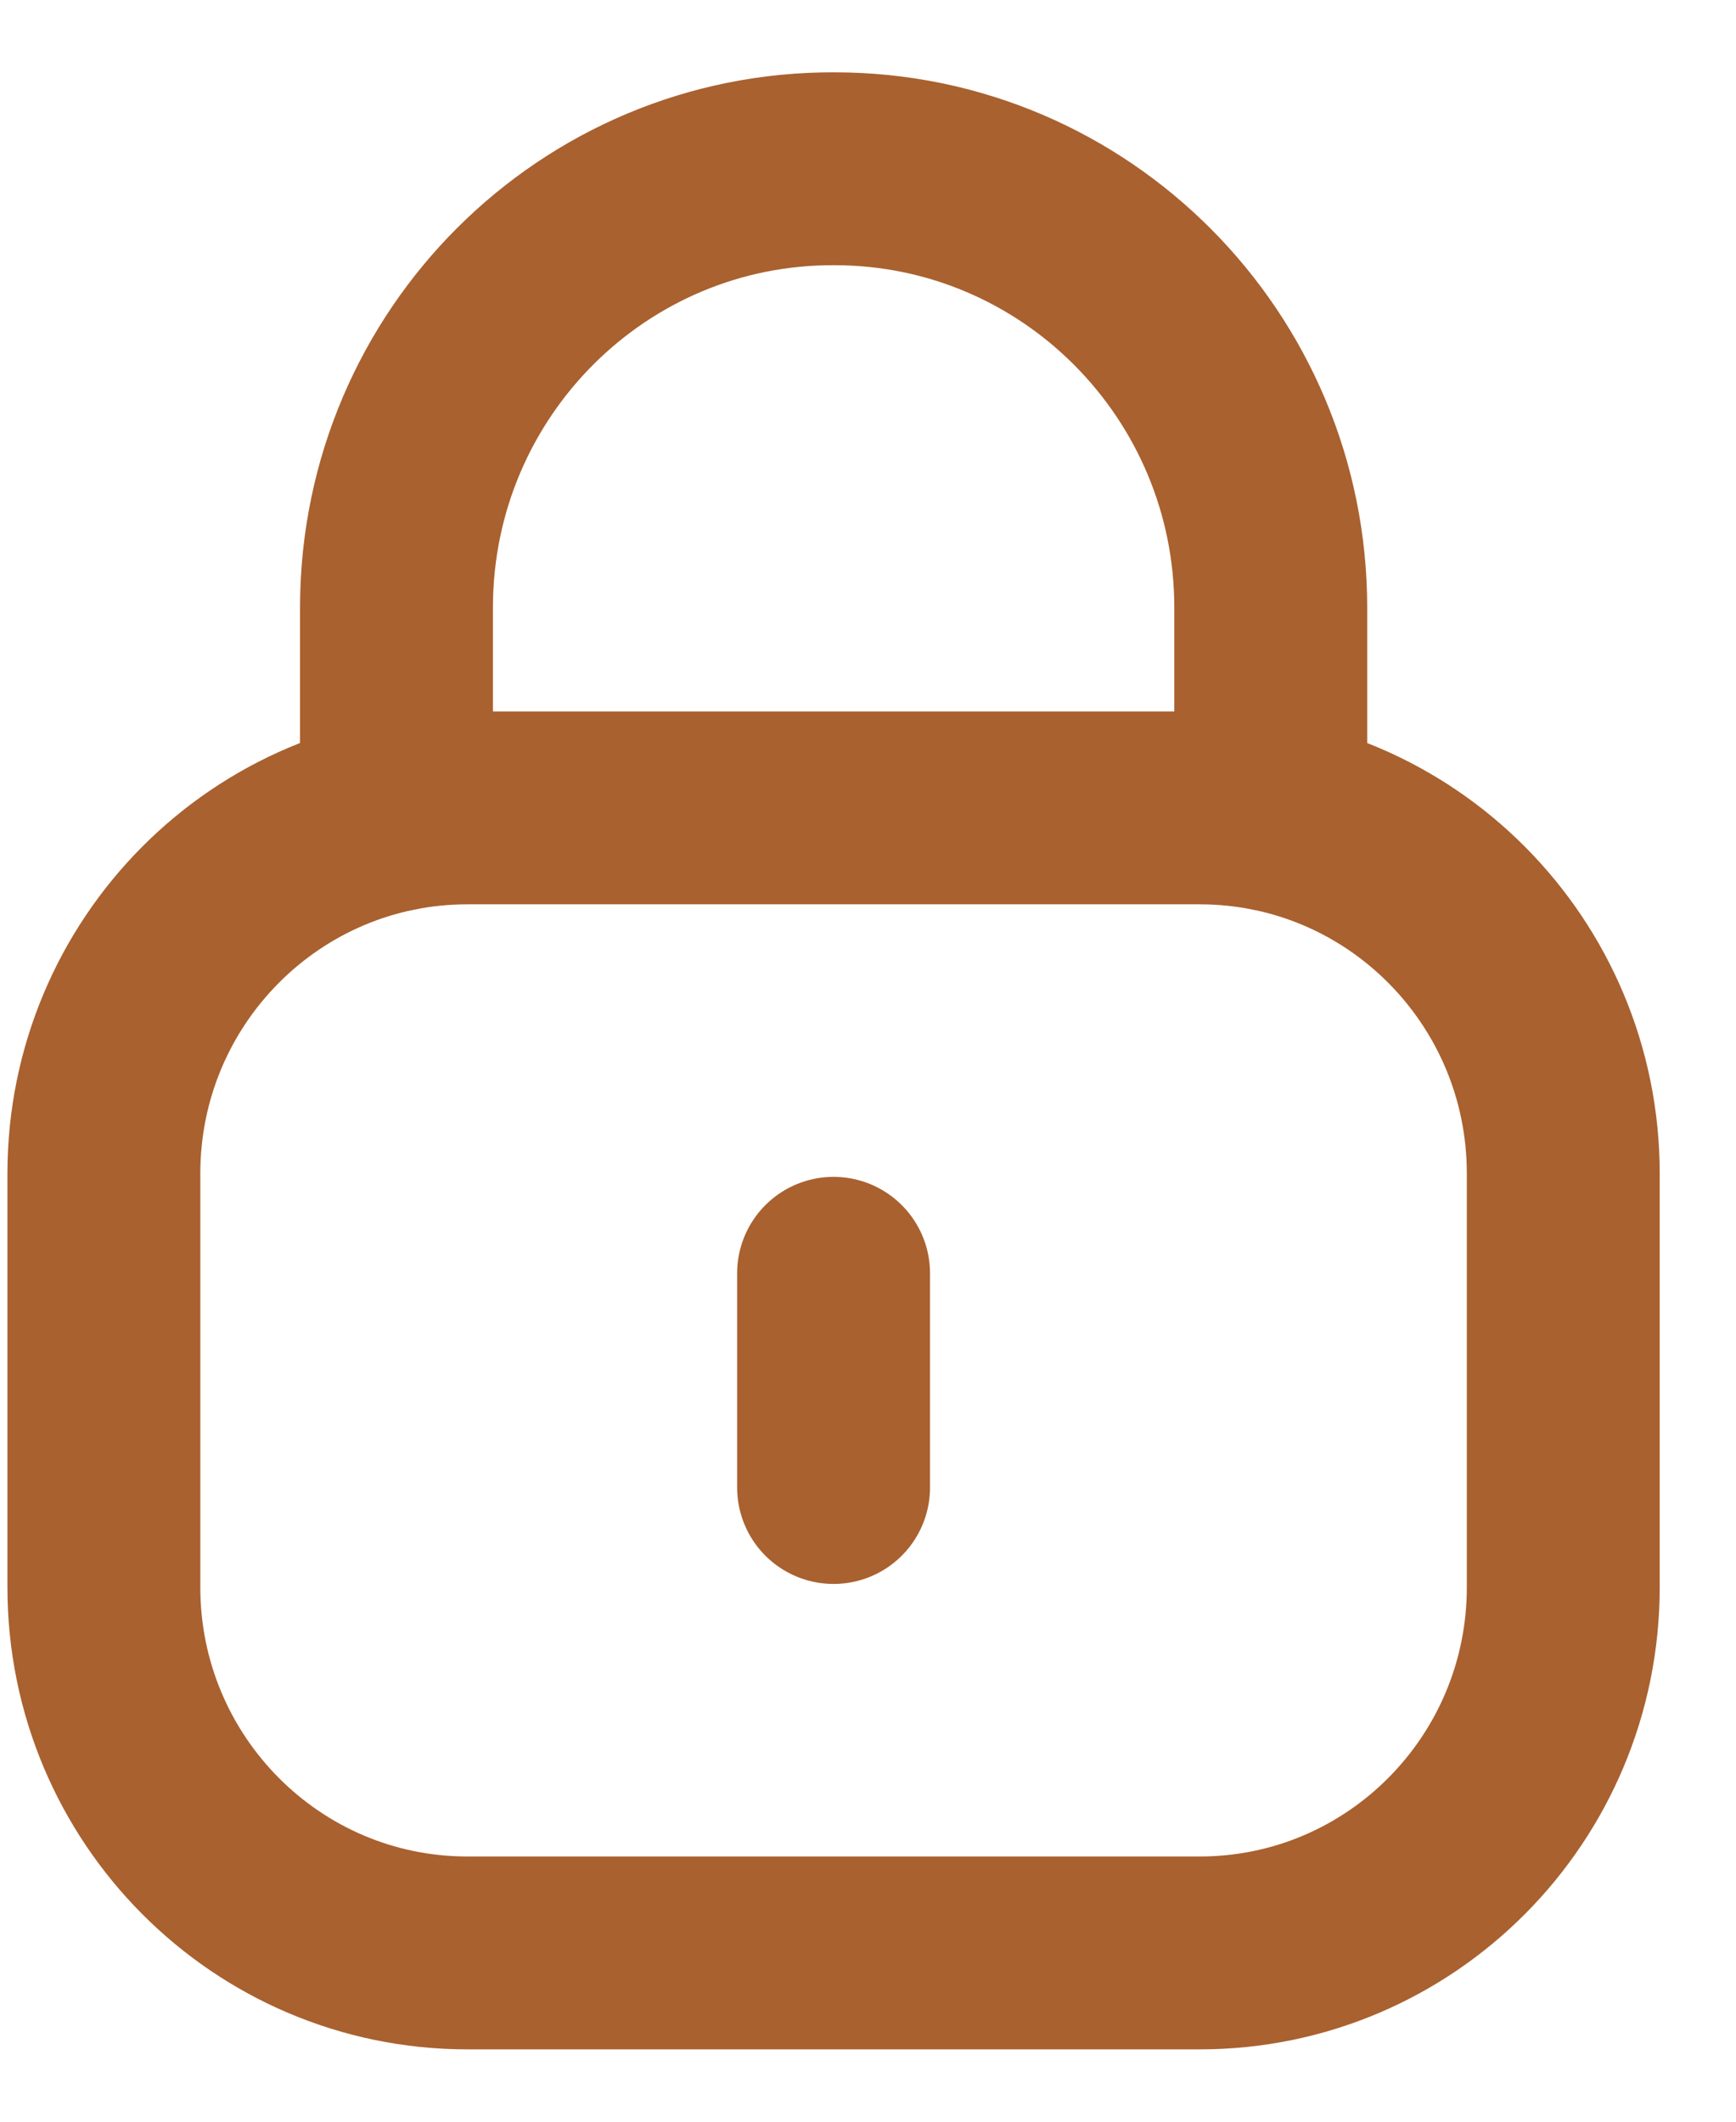 <svg width="18" height="22" viewBox="0 0 18 22" fill="none" xmlns="http://www.w3.org/2000/svg">
<path d="M13.176 8.448V6.301C13.176 3.788 11.15 1.75 8.653 1.75C6.155 1.739 4.122 3.767 4.111 6.281V6.301V8.448" stroke="#A9612F" stroke-width="2" stroke-linecap="round" stroke-linejoin="round"/>
<path fill-rule="evenodd" clip-rule="evenodd" d="M12.44 20.25H4.846C2.765 20.25 1.077 18.553 1.077 16.458V12.169C1.077 10.074 2.765 8.377 4.846 8.377H12.44C14.521 8.377 16.209 10.074 16.209 12.169V16.458C16.209 18.553 14.521 20.25 12.44 20.25Z" stroke="#A9612F" stroke-width="2" stroke-linecap="round" stroke-linejoin="round"/>
<path d="M8.643 13.203V15.424" stroke="#A9612F" stroke-width="2" stroke-linecap="round" stroke-linejoin="round"/>
</svg>
